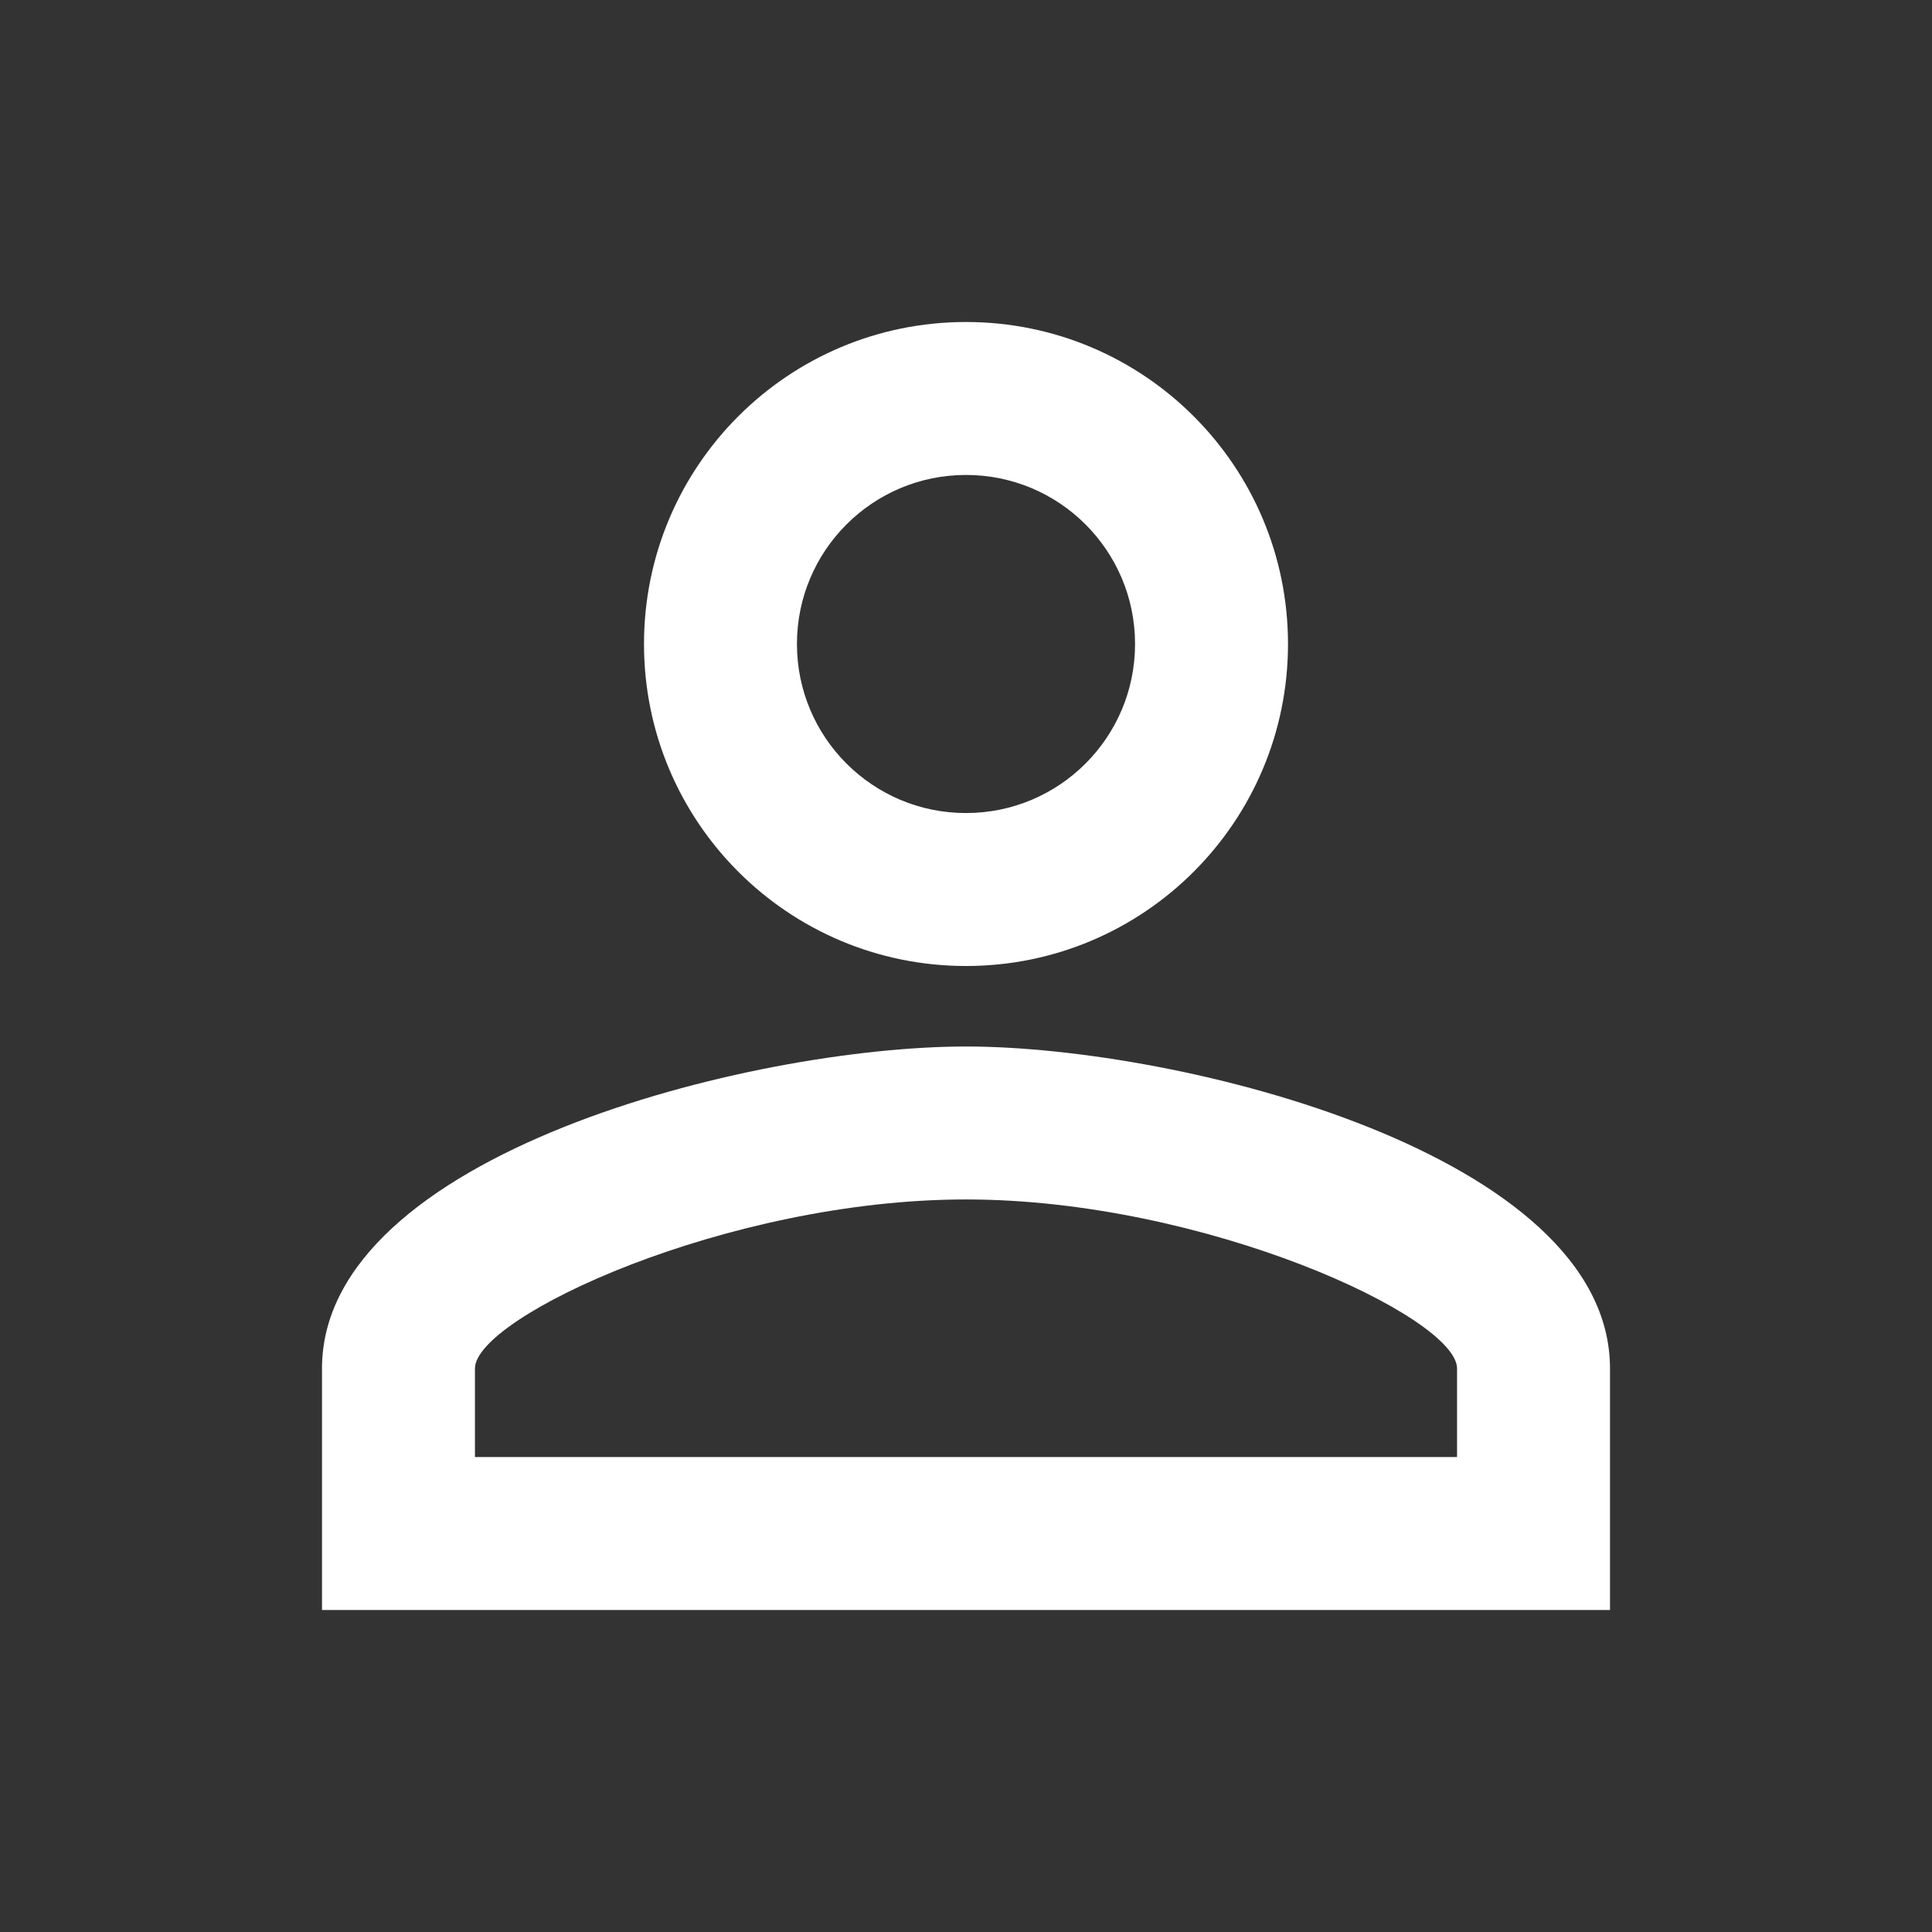 <!-- Generated by IcoMoon.io -->
<svg version="1.1" xmlns="http://www.w3.org/2000/svg" width="280" height="280" viewBox="0 0 280 280">
<rect x="0" y="0" width="280" height="280" fill="#333333" stroke="none"/>
<title>mt-perm_identity</title>
<path fill="#fff" d="M140 68.833c13.533 0 24.5 10.967 24.5 24.5s-10.967 24.5-24.5 24.5c-13.533 0-24.5-10.967-24.5-24.5s10.967-24.5 24.5-24.5v0zM140 173.833c34.65 0 71.167 17.033 71.167 24.5v12.833h-142.333v-12.833c0-7.467 36.517-24.5 71.167-24.5v0zM140 46.667c-25.783 0-46.667 20.883-46.667 46.667s20.883 46.667 46.667 46.667c25.783 0 46.667-20.883 46.667-46.667s-20.883-46.667-46.667-46.667v0zM140 151.667c-31.15 0-93.333 15.633-93.333 46.667v35h186.667v-35c0-31.033-62.183-46.667-93.333-46.667v0z"></path>
</svg>

